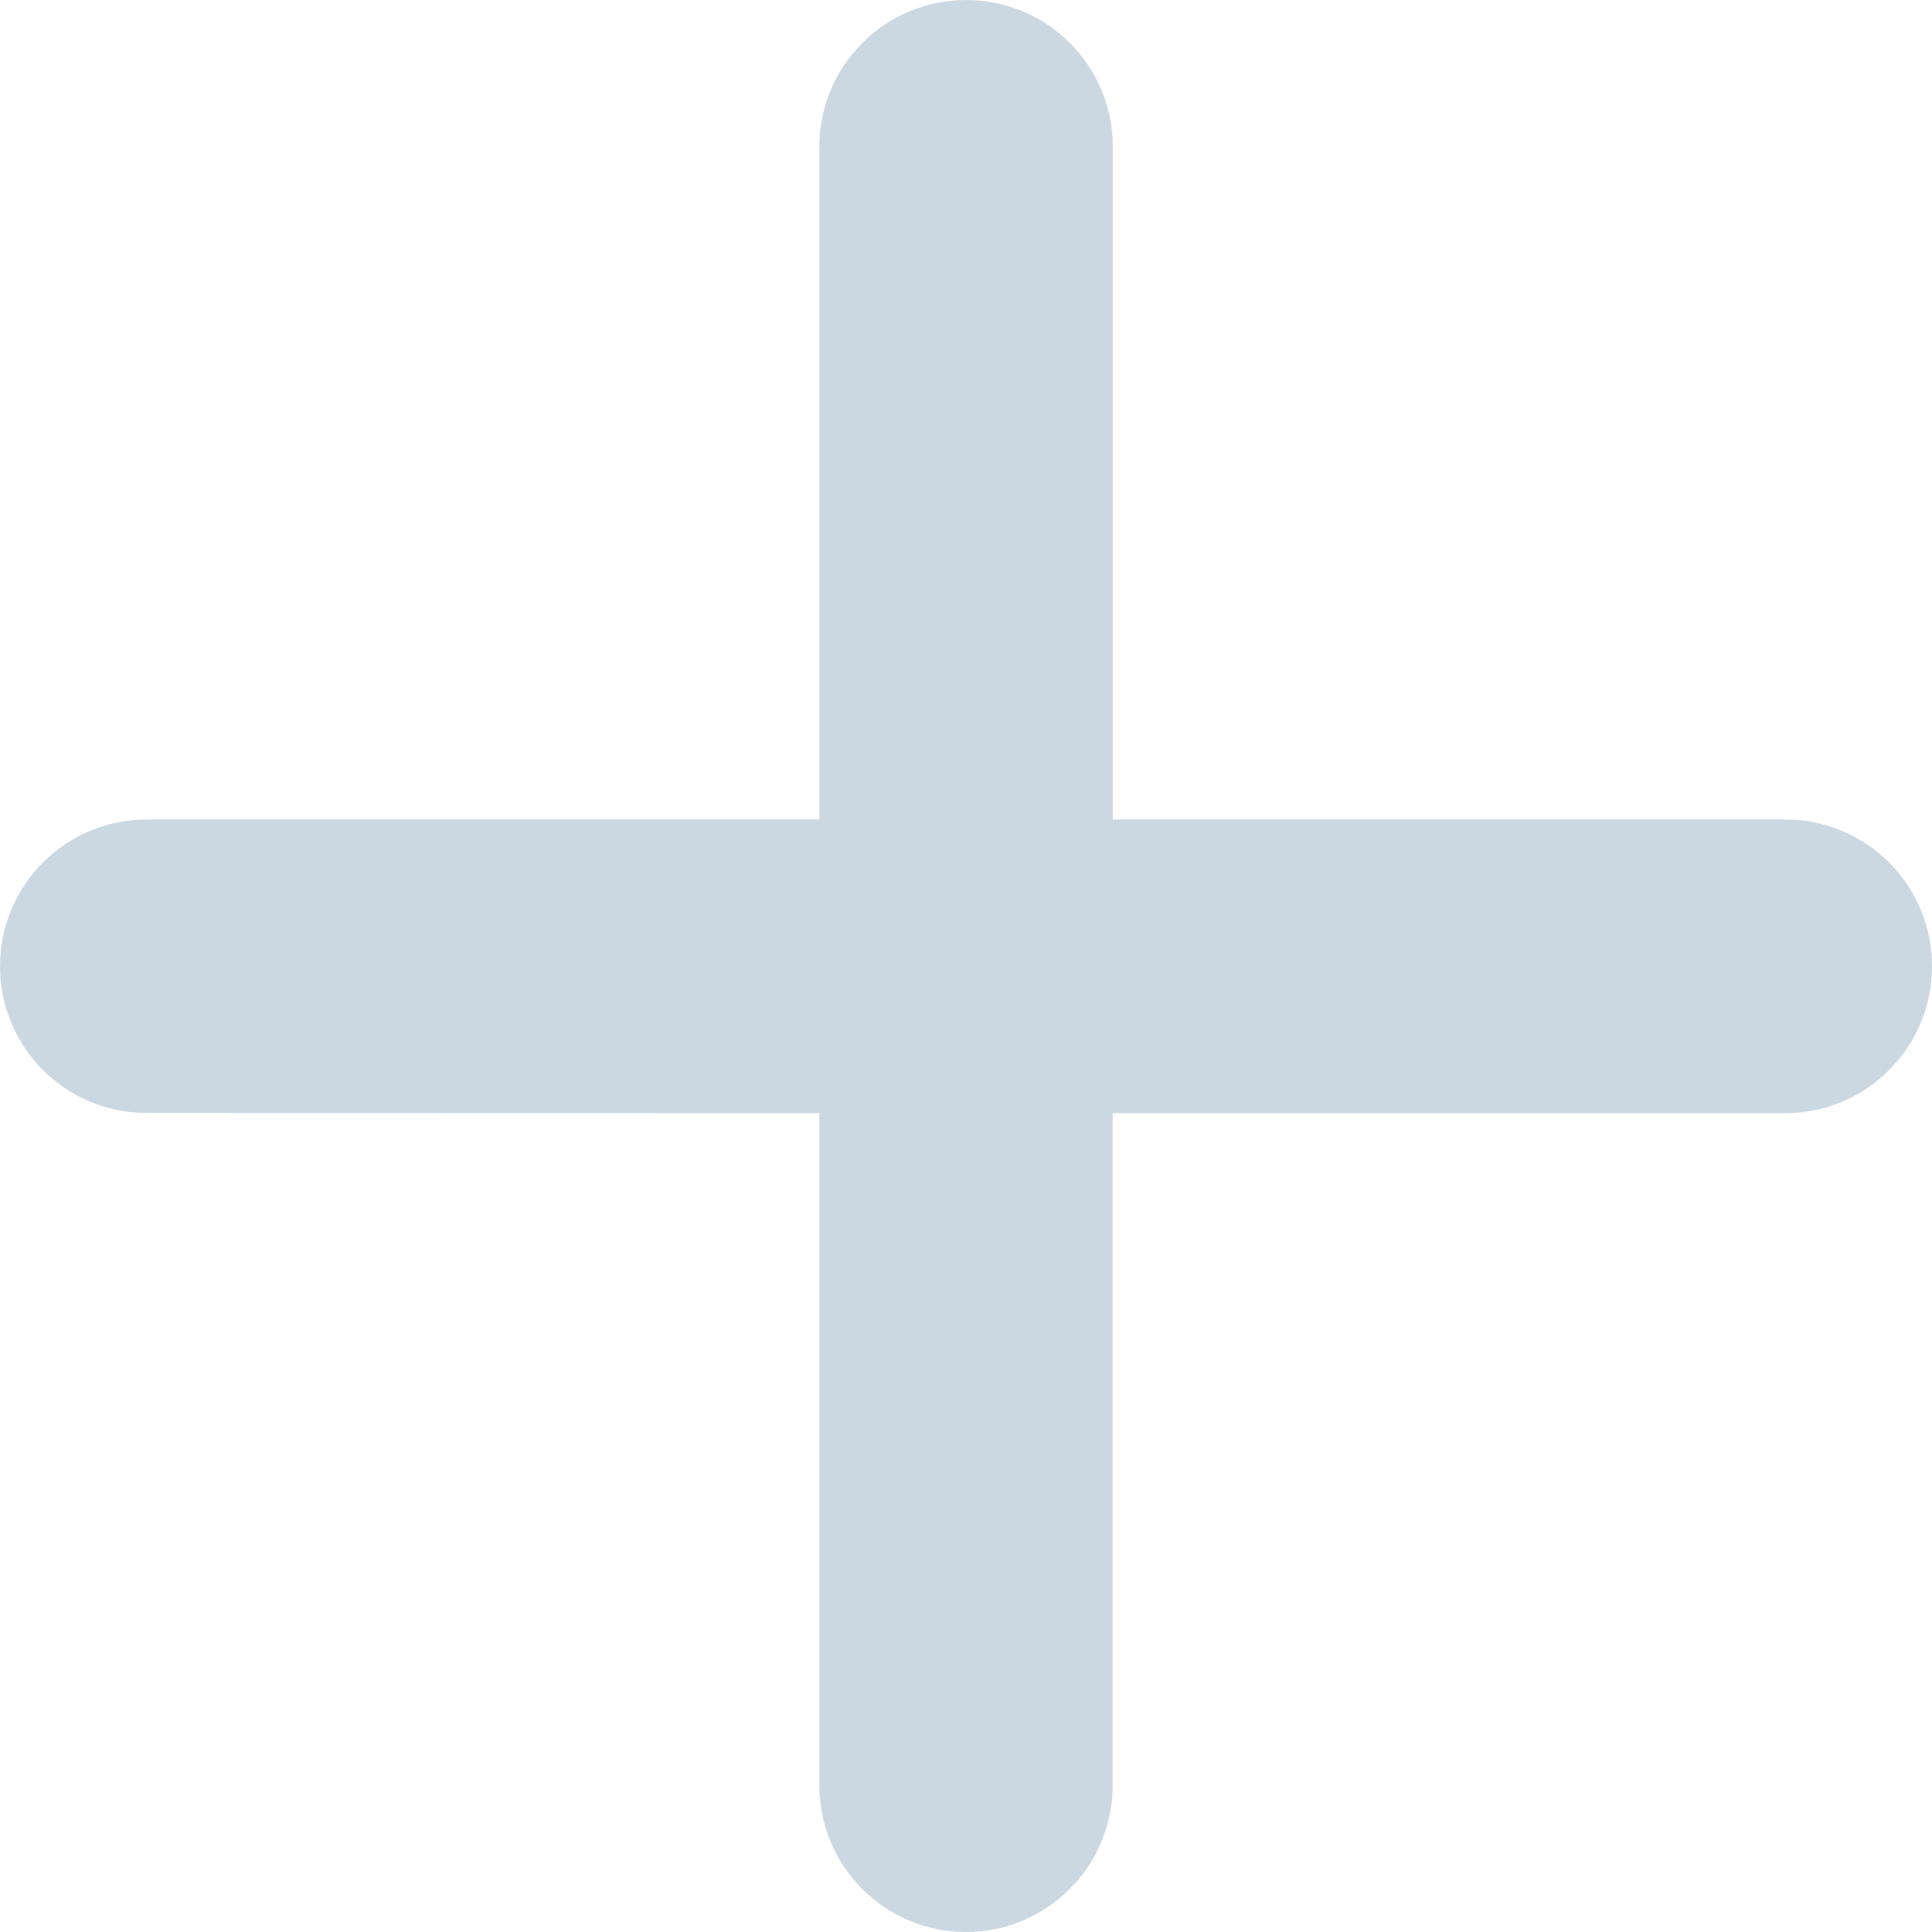 <?xml version="1.0" encoding="UTF-8"?>
<svg width="12px" height="12px" viewBox="0 0 12 12" version="1.1" xmlns="http://www.w3.org/2000/svg" xmlns:xlink="http://www.w3.org/1999/xlink">
    <!-- Generator: Sketch 49.3 (51167) - http://www.bohemiancoding.com/sketch -->
    <title>Page 1</title>
    <desc>Created with Sketch.</desc>
    <defs></defs>
    <g id="💎-Symbols" stroke="none" stroke-width="1" fill="none" fill-rule="evenodd">
        <g id="nav/vertical" transform="translate(-139, -517)" fill="#CCD8E1">
            <g id="activities" transform="translate(0, 454)">
                <path d="M150.089,68.09 L145.912,68.09 L145.912,63.912 C145.912,63.408 145.504,63 145.001,63 C144.497,63 144.089,63.408 144.089,63.912 L144.089,68.09 L139.911,68.09 C139.408,68.09 139,68.498 139,69.002 C139,69.506 139.408,69.913 139.911,69.913 L144.089,69.914 L144.089,74.088 C144.089,74.592 144.497,75 145,75 C145.503,75 145.911,74.592 145.911,74.088 L145.911,69.914 L150.089,69.914 C150.592,69.914 151,69.506 151,69.002 C151.001,68.498 150.592,68.09 150.089,68.09 L150.089,68.09 Z" id="Page-1"></path>
            </g>
        </g>
    </g>
</svg>